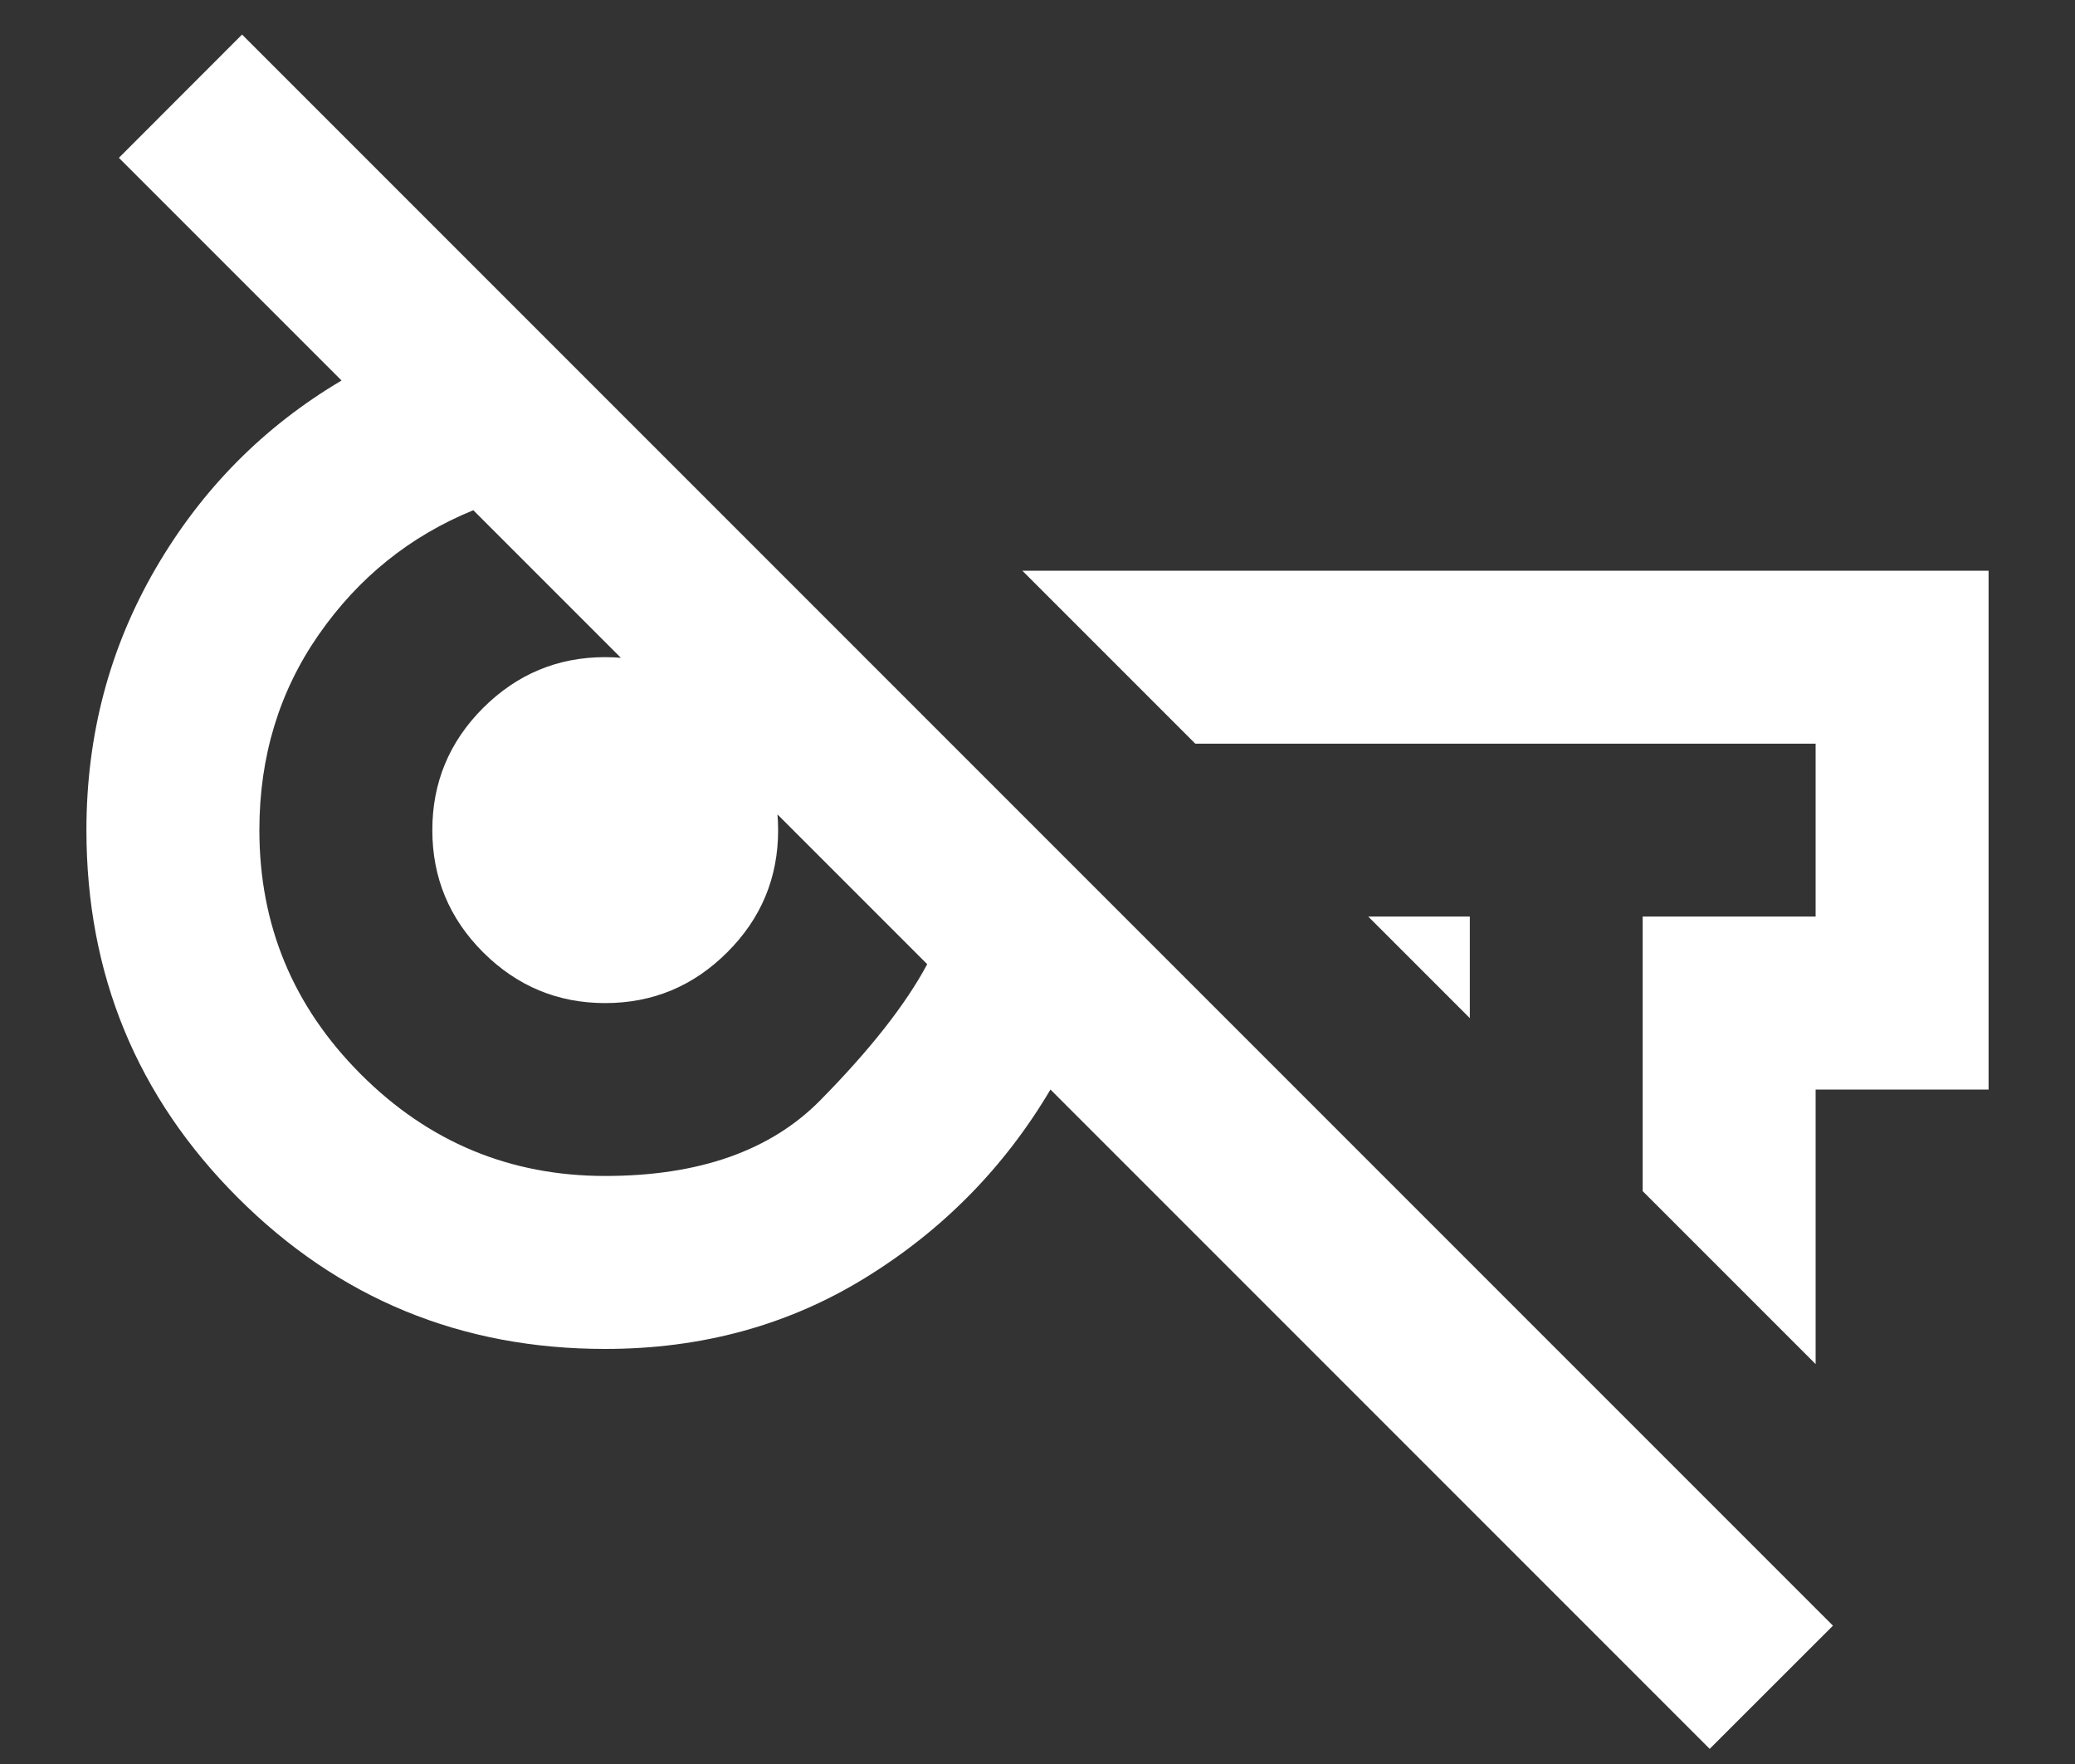 <svg width="20" height="17" viewBox="0 0 20 17" fill="none" xmlns="http://www.w3.org/2000/svg">
<rect x="0" y="0" width="20" height="17" fill="#333333" stroke="none"/>
<path d="M16.479 16.854L10.125 10.5C9.681 11.25 9.087 11.854 8.344 12.312C7.601 12.771 6.764 13 5.833 13C4.444 13 3.264 12.514 2.292 11.542C1.319 10.569 0.833 9.389 0.833 8C0.833 7.083 1.056 6.243 1.5 5.479C1.944 4.715 2.542 4.111 3.292 3.667L1.146 1.521L2.333 0.333L17.667 15.667L16.479 16.854ZM14.167 9.812L13.188 8.833H14.167V9.812ZM17.5 13.146L15.833 11.479V8.833H17.5V7.167H11.521L9.854 5.5H19.167V10.5H17.5V13.146ZM5.833 11.333C6.736 11.333 7.427 11.09 7.906 10.604C8.385 10.118 8.729 9.681 8.937 9.292L4.562 4.917C3.951 5.167 3.455 5.566 3.073 6.115C2.691 6.663 2.5 7.292 2.5 8C2.5 8.917 2.826 9.701 3.479 10.354C4.132 11.007 4.917 11.333 5.833 11.333ZM5.833 9.667C5.375 9.667 4.983 9.503 4.656 9.177C4.33 8.851 4.167 8.458 4.167 8C4.167 7.542 4.33 7.149 4.656 6.823C4.983 6.497 5.375 6.333 5.833 6.333C6.292 6.333 6.684 6.497 7.01 6.823C7.337 7.149 7.5 7.542 7.5 8C7.5 8.458 7.337 8.851 7.01 9.177C6.684 9.503 6.292 9.667 5.833 9.667Z" fill="white"/>
</svg>
